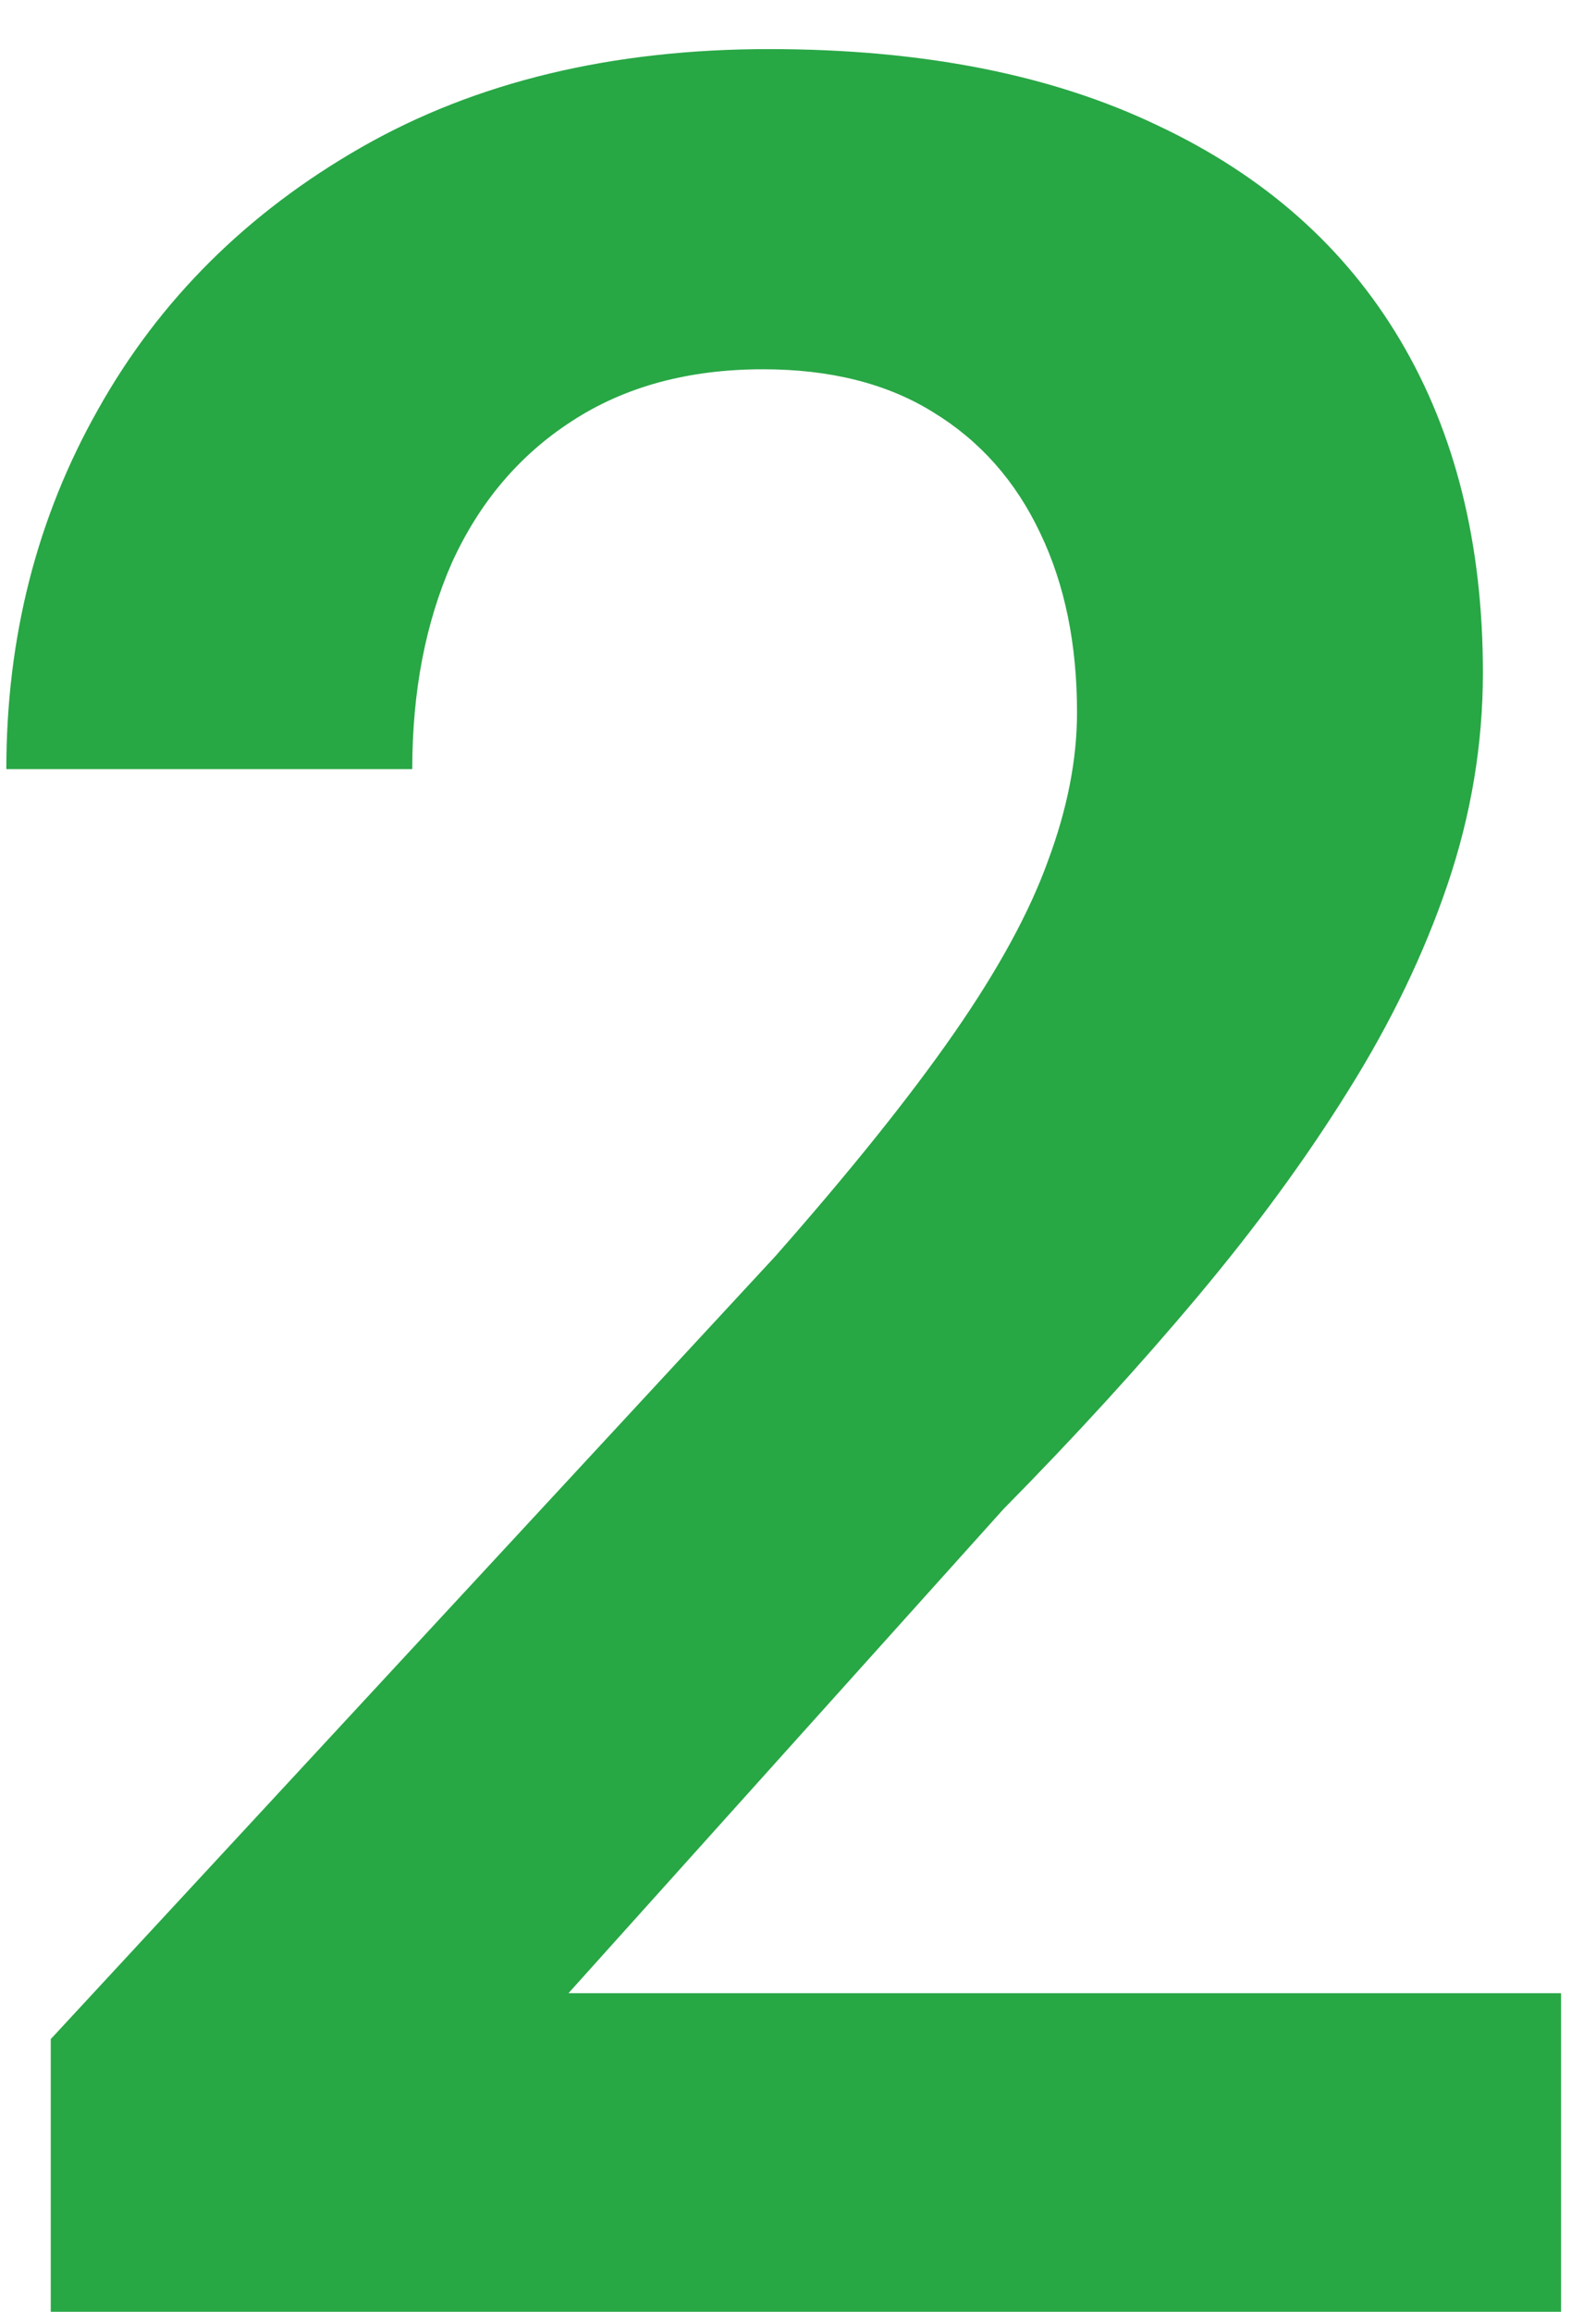 <svg width="29" height="42" viewBox="0 0 29 42" fill="none" xmlns="http://www.w3.org/2000/svg">
<path d="M28.365 36.211V42H0.922V37.046L14.087 22.824C15.46 21.265 16.545 19.911 17.343 18.76C18.141 17.61 18.707 16.571 19.041 15.643C19.394 14.697 19.57 13.797 19.57 12.943C19.57 11.7 19.347 10.615 18.902 9.687C18.456 8.741 17.807 8.008 16.954 7.488C16.119 6.969 15.089 6.709 13.864 6.709C12.51 6.709 11.35 7.024 10.385 7.655C9.439 8.268 8.715 9.121 8.214 10.216C7.732 11.31 7.491 12.563 7.491 13.973H0.115C0.115 11.58 0.672 9.399 1.785 7.433C2.898 5.447 4.494 3.861 6.572 2.673C8.65 1.486 11.118 0.892 13.976 0.892C16.759 0.892 19.115 1.356 21.045 2.284C22.975 3.193 24.44 4.492 25.442 6.18C26.444 7.869 26.945 9.882 26.945 12.22C26.945 13.519 26.732 14.799 26.305 16.061C25.878 17.322 25.275 18.575 24.496 19.818C23.735 21.043 22.826 22.286 21.769 23.547C20.711 24.809 19.533 26.099 18.234 27.416L10.33 36.211H28.365Z" fill="#28A745"/>
</svg>
